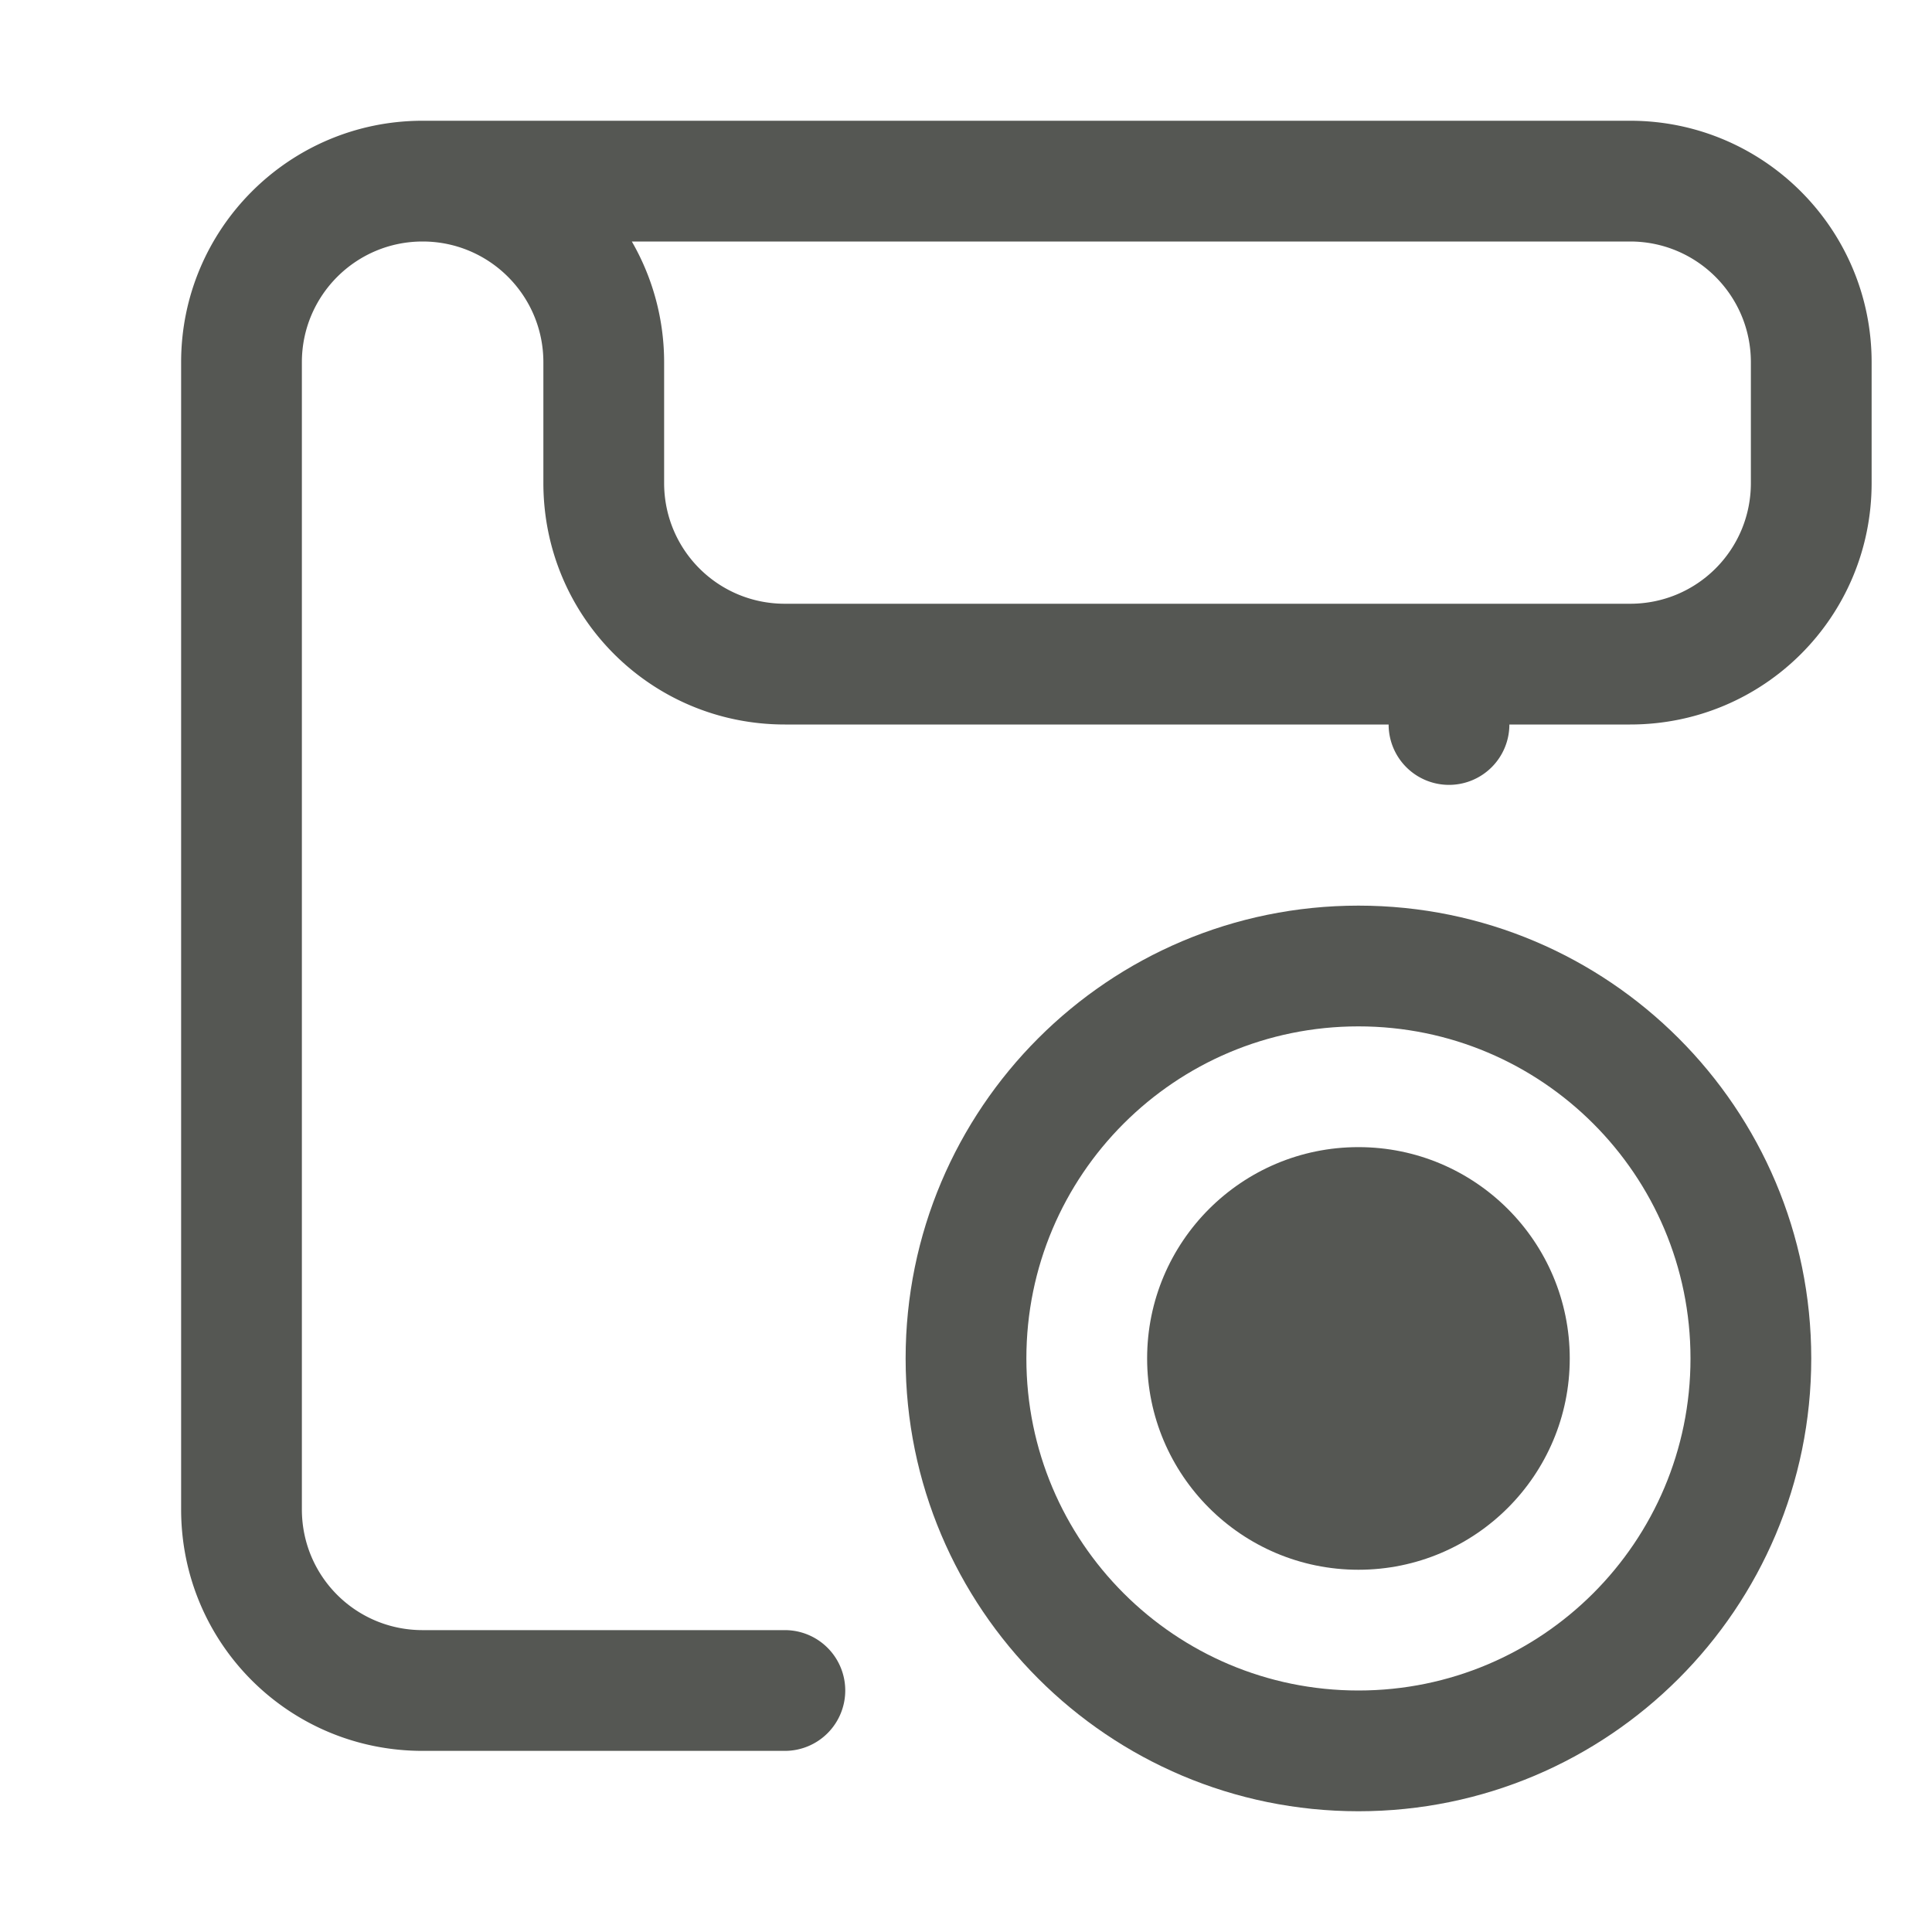 <svg viewBox="0 0 32 32" xmlns="http://www.w3.org/2000/svg"><g fill="#555753"><path d="m7 2c-2.209 0-4 1.791-4 4v19c0 2.216 1.784 4 4 4h6a1 1 0 0 0 1-1 1 1 0 0 0 -1-1h-6c-1.108 0-2-.892-2-2v-19c0-1.105.895-2 2-2s2 .895 2 2v2c0 2.216 1.784 4 4 4h10a1 1 0 0 0 1 1 1 1 0 0 0 1-1h2c2.216 0 4-1.784 4-4v-2c0-2.209-1.791-4-4-4zm3.465 2h16.535c1.105 0 2 .895 2 2v2c0 1.108-.892 2-2 2h-14c-1.108 0-2-.892-2-2v-2c0-.702-.184-1.392-.535-2z"/><path d="m22.5 15c-4.142 0-7.5 3.358-7.5 7.5s3.358 7.5 7.5 7.5 7.5-3.358 7.5-7.5-3.358-7.5-7.5-7.5zm0 2c3.038 0 5.5 2.462 5.5 5.5s-2.462 5.5-5.5 5.5-5.5-2.462-5.5-5.5 2.462-5.5 5.5-5.5zm0 2c-1.933 0-3.5 1.567-3.5 3.5s1.567 3.5 3.5 3.5 3.5-1.567 3.5-3.5-1.567-3.5-3.5-3.5z"/></g></svg>